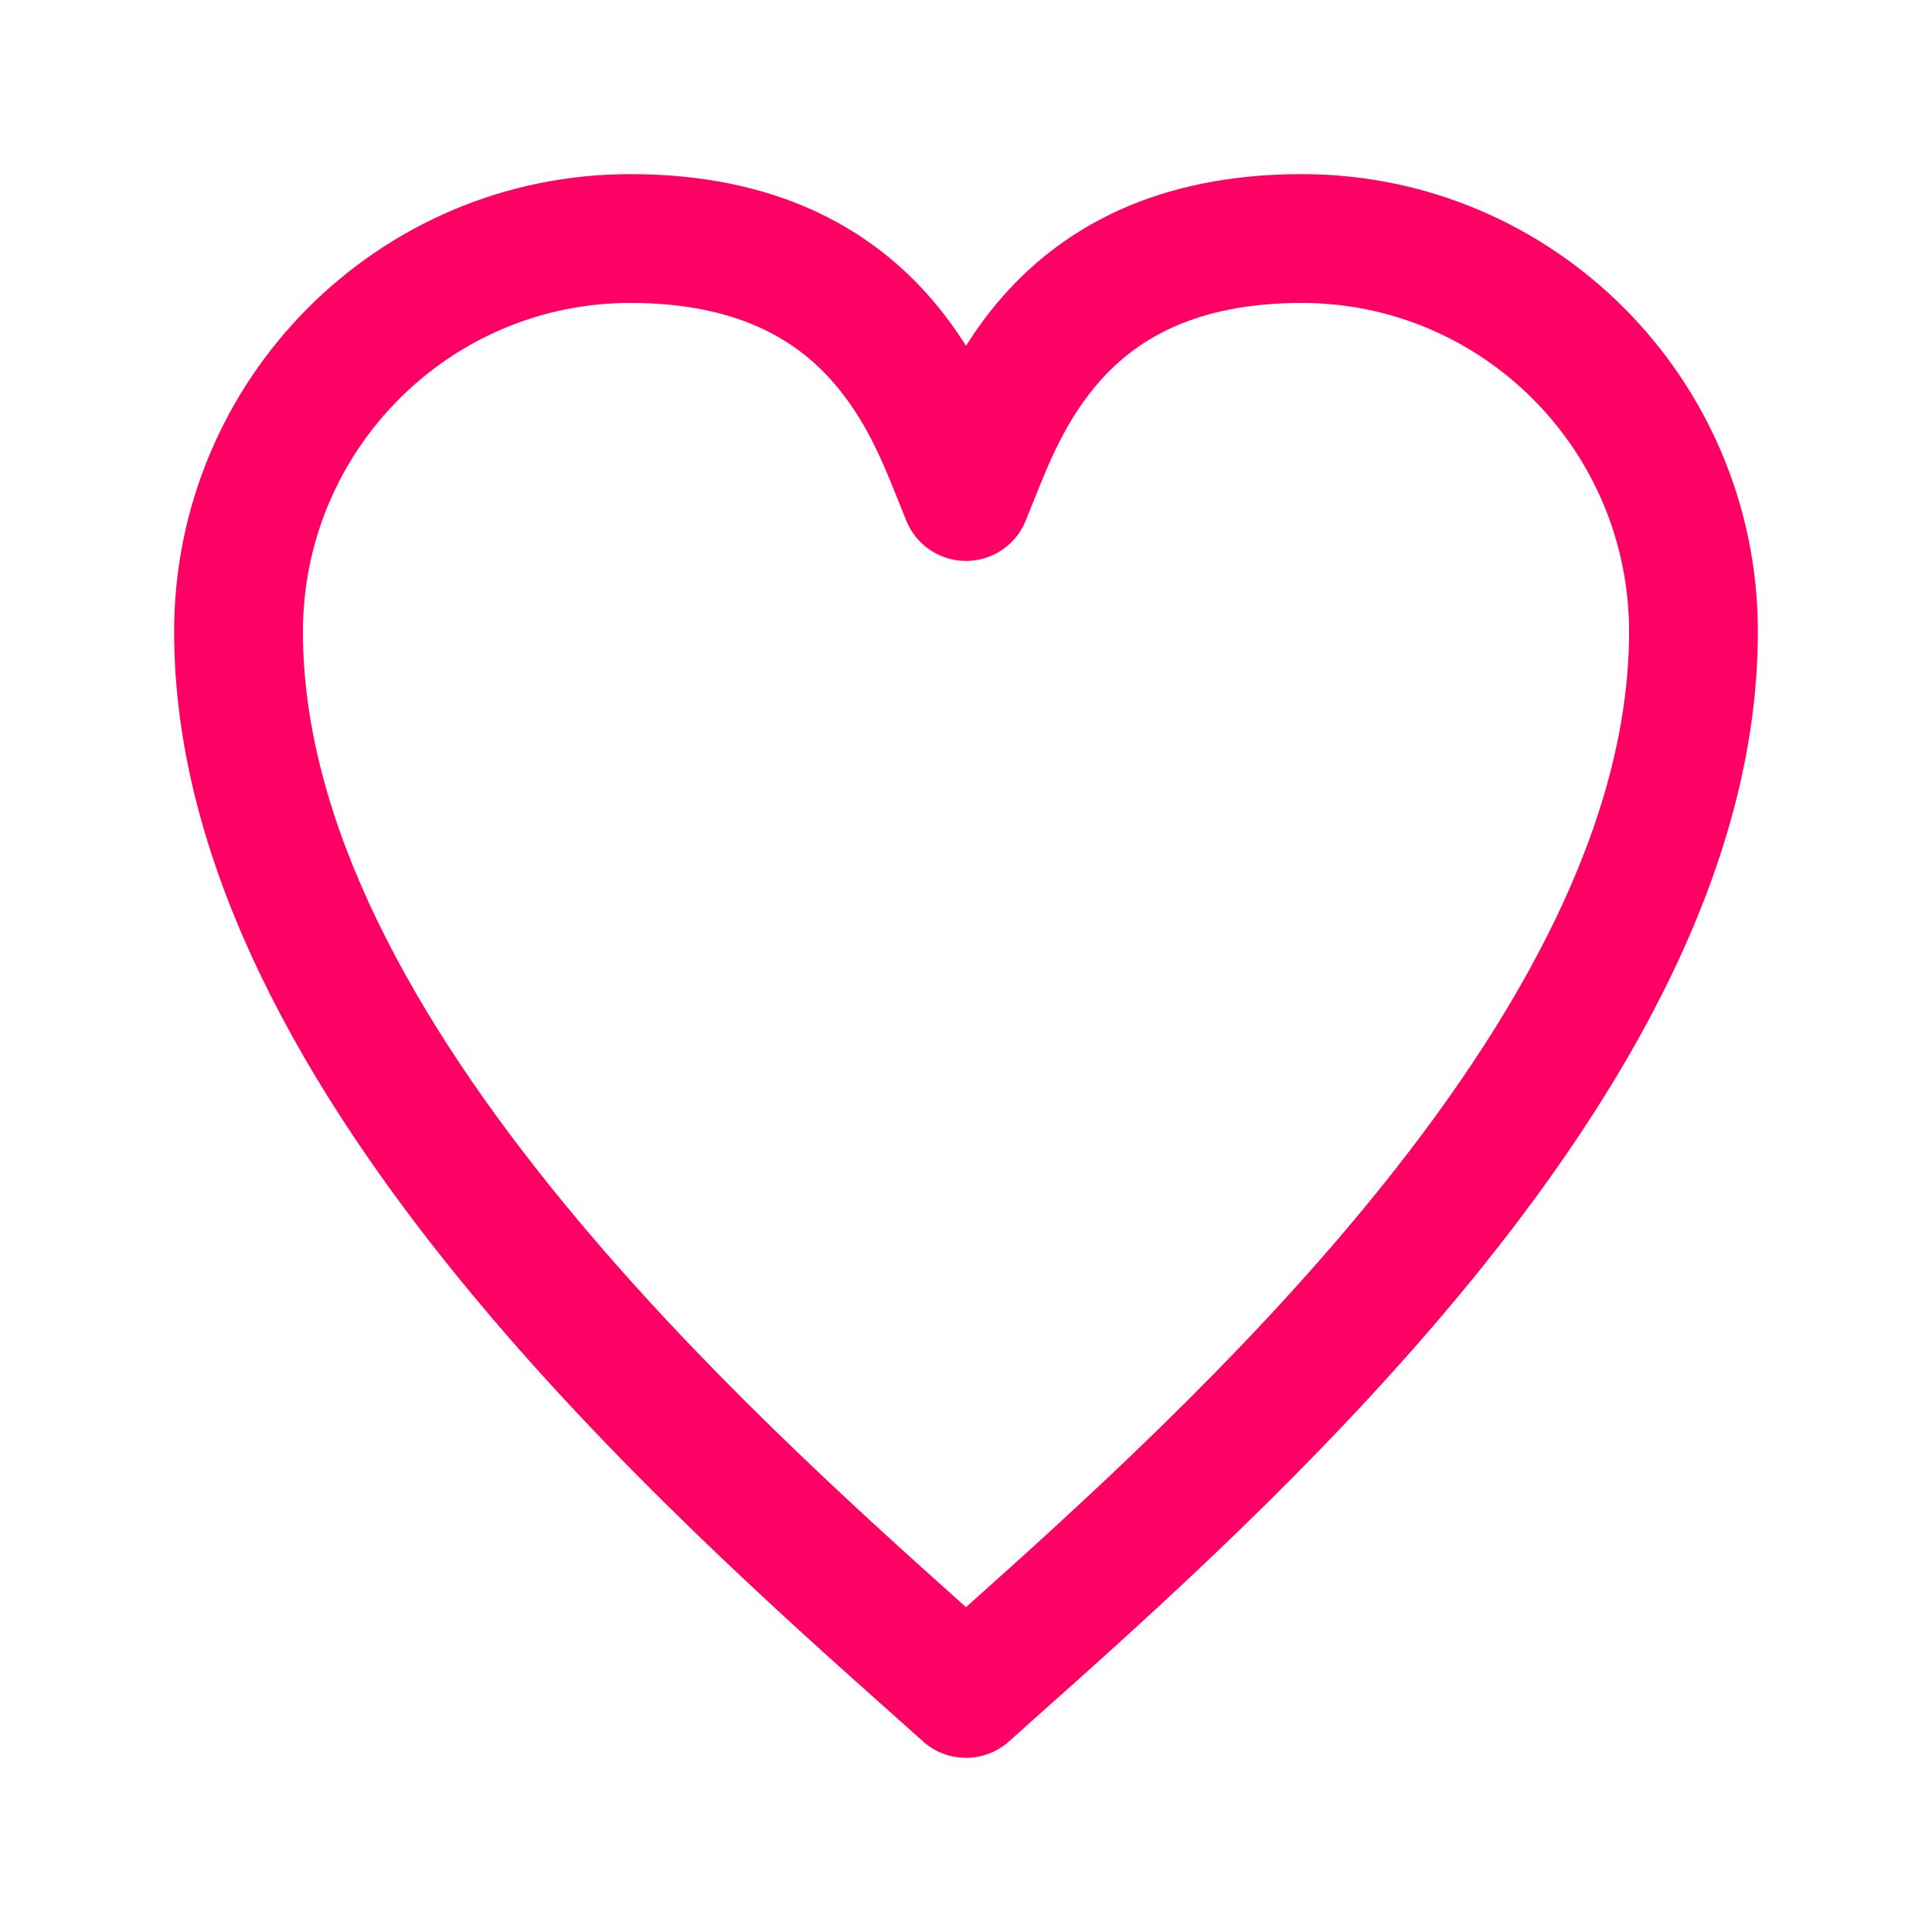 <svg width="15" height="15" viewBox="0 0 15 15" fill="none" xmlns="http://www.w3.org/2000/svg"><path d="M4.893 2.352C3.492 2.352 2.352 3.494 2.352 4.905C2.352 6.382 3.21 7.917 4.373 9.335C5.394 10.581 6.595 11.67 7.5 12.478C8.405 11.67 9.606 10.581 10.627 9.335C11.79 7.917 12.648 6.382 12.648 4.905C12.648 3.494 11.508 2.352 10.107 2.352C9.271 2.352 8.819 2.643 8.54 2.958C8.279 3.253 8.146 3.586 8.025 3.89C8.004 3.943 7.983 3.995 7.962 4.046C7.885 4.233 7.702 4.355 7.5 4.355C7.298 4.355 7.115 4.233 7.038 4.046C7.017 3.995 6.996 3.943 6.975 3.89C6.854 3.586 6.721 3.253 6.46 2.958C6.181 2.643 5.729 2.352 4.893 2.352ZM1.352 4.905C1.352 2.945 2.936 1.352 4.893 1.352C6.008 1.352 6.735 1.76 7.209 2.295C7.321 2.421 7.417 2.554 7.5 2.685C7.583 2.554 7.679 2.421 7.791 2.295C8.265 1.76 8.992 1.352 10.107 1.352C12.064 1.352 13.648 2.945 13.648 4.905C13.648 6.74 12.601 8.505 11.401 9.969C10.264 11.356 8.922 12.551 8.006 13.366C7.946 13.419 7.889 13.471 7.833 13.521C7.643 13.69 7.357 13.69 7.167 13.521C7.111 13.471 7.054 13.419 6.994 13.366C6.078 12.551 4.736 11.356 3.599 9.969C2.399 8.505 1.352 6.74 1.352 4.905Z" fill="#FF0064" fill-rule="evenodd" clip-rule="evenodd"></path></svg>